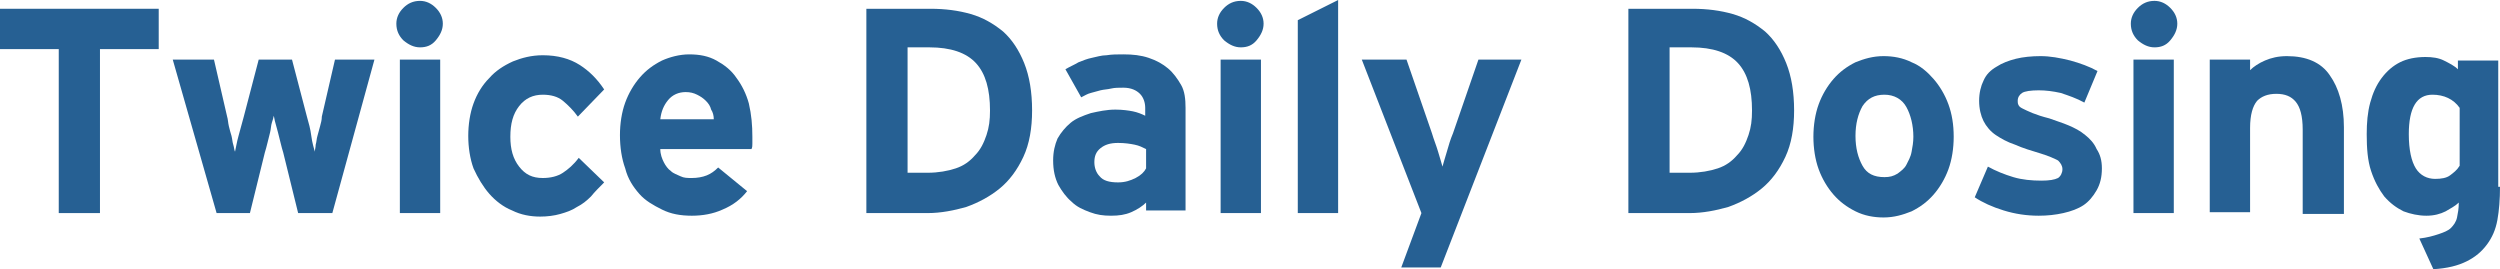 <!-- Generator: Adobe Illustrator 22.1.0, SVG Export Plug-In  -->
<svg version="1.1"
	 xmlns="http://www.w3.org/2000/svg" xmlns:xlink="http://www.w3.org/1999/xlink" xmlns:a="http://ns.adobe.com/AdobeSVGViewerExtensions/3.0/"
	 x="0px" y="0px" width="285.1px" height="30.7px" viewBox="0 0 285.1 30.7" style="enable-background:new 0 0 285.1 30.7;"
	 xml:space="preserve">
<style type="text/css">
	.st0{fill:#266093;}
</style>
<defs>
</defs>
<path id="XMLID_40_" class="st0" d="M11.4,5.6v18.7H6.7V5.6H0V1h18.1v4.6H11.4z"/>
<path id="XMLID_38_" class="st0" d="M37.9,24.3H34l-1.7-6.9c-0.1-0.3-0.2-0.7-0.3-1.1s-0.2-0.8-0.3-1.2s-0.2-0.7-0.3-1.1
	c-0.1-0.3-0.1-0.6-0.2-0.8c0,0.2-0.1,0.5-0.2,0.8c-0.1,0.3-0.1,0.7-0.2,1.1c-0.1,0.4-0.2,0.8-0.3,1.2c-0.1,0.4-0.2,0.8-0.3,1.1
	l-1.7,6.9h-3.8l-5-17.5h4.7l1.5,6.5c0.1,0.3,0.1,0.7,0.2,1.1s0.2,0.8,0.3,1.1c0.1,0.4,0.1,0.7,0.2,1c0.1,0.3,0.1,0.6,0.2,0.8
	c0.1-0.4,0.2-1.1,0.4-1.8s0.4-1.5,0.6-2.2l1.7-6.5h3.8l1.7,6.5c0.2,0.7,0.4,1.4,0.5,2.2s0.3,1.4,0.4,1.8c0-0.2,0.1-0.5,0.1-0.8
	c0.1-0.3,0.1-0.7,0.2-1c0.1-0.4,0.2-0.7,0.3-1.1s0.2-0.7,0.2-1.1l1.5-6.5h4.5L37.9,24.3z"/>
<path id="XMLID_35_" class="st0" d="M50.5,2.7c0,0.7-0.3,1.3-0.8,1.9s-1.1,0.8-1.8,0.8c-0.7,0-1.3-0.3-1.9-0.8
	c-0.5-0.5-0.8-1.1-0.8-1.9c0-0.7,0.3-1.3,0.8-1.8c0.5-0.5,1.1-0.8,1.9-0.8c0.7,0,1.3,0.3,1.8,0.8S50.5,2,50.5,2.7z M45.6,24.3V6.8
	h4.6v17.5H45.6z"/>
<path id="XMLID_33_" class="st0" d="M67.4,22.4c-0.5,0.5-1,0.9-1.6,1.2c-0.6,0.4-1.2,0.6-1.9,0.8c-0.7,0.2-1.5,0.3-2.3,0.3
	c-1.1,0-2.2-0.2-3.2-0.7c-1-0.4-1.9-1.1-2.6-1.9c-0.7-0.8-1.3-1.8-1.8-2.9c-0.4-1.1-0.6-2.4-0.6-3.7c0-1.3,0.2-2.6,0.6-3.7
	c0.4-1.1,1-2.1,1.8-2.9c0.7-0.8,1.6-1.4,2.7-1.9c1-0.4,2.1-0.7,3.4-0.7c1.7,0,3.1,0.4,4.2,1.1s2,1.6,2.8,2.8l-3,3.1
	c-0.5-0.7-1.1-1.3-1.7-1.8c-0.6-0.5-1.4-0.7-2.3-0.7c-1.1,0-2,0.4-2.7,1.3c-0.7,0.9-1,2-1,3.5c0,1.4,0.3,2.5,1,3.4
	c0.7,0.9,1.5,1.3,2.7,1.3c0.9,0,1.7-0.2,2.3-0.6c0.6-0.4,1.2-0.9,1.8-1.7l2.9,2.8C68.3,21.4,67.8,21.9,67.4,22.4z"/>
<path id="XMLID_30_" class="st0" d="M85.8,15.6c0,0.3,0,0.6,0,0.8c0,0.2,0,0.4-0.1,0.6H75.3c0,0.6,0.2,1.1,0.4,1.5
	c0.2,0.4,0.5,0.8,0.8,1c0.3,0.3,0.7,0.4,1.1,0.6s0.8,0.2,1.3,0.2c0.6,0,1.2-0.1,1.7-0.3c0.5-0.2,0.9-0.5,1.3-0.9l3.3,2.7
	c-0.7,0.9-1.6,1.6-2.8,2.1c-1.1,0.5-2.3,0.7-3.5,0.7c-1.3,0-2.4-0.2-3.4-0.7s-1.9-1-2.6-1.8c-0.7-0.8-1.3-1.7-1.6-2.9
	c-0.4-1.1-0.6-2.4-0.6-3.8c0-1.3,0.2-2.6,0.6-3.7c0.4-1.1,1-2.1,1.7-2.9c0.7-0.8,1.5-1.4,2.5-1.9c0.9-0.4,2-0.7,3.1-0.7
	c1.2,0,2.2,0.2,3.1,0.7c0.9,0.5,1.7,1.1,2.3,2c0.6,0.8,1.1,1.8,1.4,2.9C85.7,13.1,85.8,14.3,85.8,15.6z M81.4,13.6
	c0-0.4-0.1-0.8-0.3-1.1c-0.1-0.4-0.3-0.7-0.6-1c-0.3-0.3-0.6-0.5-1-0.7c-0.4-0.2-0.8-0.3-1.3-0.3c-0.8,0-1.5,0.3-2,0.9
	c-0.5,0.6-0.8,1.3-0.9,2.2H81.4z"/>
<path id="XMLID_27_" class="st0" d="M117.7,12.6c0,2-0.3,3.8-1,5.3c-0.7,1.5-1.6,2.7-2.7,3.6c-1.1,0.9-2.4,1.6-3.8,2.1
	c-1.4,0.4-2.9,0.7-4.4,0.7h-7V1h7.3c1.7,0,3.2,0.2,4.6,0.6c1.4,0.4,2.6,1.1,3.7,2c1,0.9,1.8,2.1,2.4,3.6
	C117.4,8.7,117.7,10.5,117.7,12.6z M112.9,12.6c0-2.4-0.5-4.2-1.6-5.4c-1.1-1.2-2.9-1.8-5.3-1.8h-2.5v14.3h2.3
	c1.2,0,2.3-0.2,3.2-0.5c0.9-0.3,1.6-0.8,2.2-1.5c0.6-0.6,1-1.4,1.3-2.3S112.9,13.7,112.9,12.6z"/>
<path id="XMLID_24_" class="st0" d="M130.7,24.3v-1.2c-0.4,0.4-1,0.8-1.7,1.1c-0.7,0.3-1.4,0.4-2.3,0.4s-1.6-0.1-2.4-0.4
	c-0.8-0.3-1.5-0.6-2.1-1.2c-0.6-0.5-1.1-1.2-1.5-1.9c-0.4-0.8-0.6-1.7-0.6-2.8c0-1,0.2-1.8,0.5-2.5c0.4-0.7,0.9-1.3,1.5-1.8
	c0.6-0.5,1.4-0.8,2.3-1.1c0.9-0.2,1.8-0.4,2.8-0.4c0.8,0,1.5,0.1,2,0.2c0.5,0.1,1,0.3,1.4,0.5v-0.9c0-0.6-0.2-1.2-0.6-1.6
	c-0.4-0.4-1-0.7-1.9-0.7c-0.5,0-1,0-1.4,0.1s-0.8,0.1-1.2,0.2c-0.4,0.1-0.7,0.2-1.1,0.3c-0.4,0.1-0.7,0.3-1.1,0.5l-1.8-3.2
	c0.5-0.3,1-0.5,1.5-0.8c0.5-0.2,1-0.4,1.5-0.5s1.1-0.3,1.7-0.3c0.6-0.1,1.2-0.1,1.9-0.1c1.1,0,2,0.1,2.9,0.4s1.6,0.7,2.2,1.2
	c0.6,0.5,1.1,1.2,1.5,1.9s0.5,1.6,0.5,2.6v11.7H130.7z M130.7,17c-0.4-0.2-0.8-0.4-1.3-0.5c-0.5-0.1-1.1-0.2-1.9-0.2
	c-0.9,0-1.5,0.2-2,0.6c-0.5,0.4-0.7,0.9-0.7,1.6c0,0.6,0.2,1.2,0.6,1.6c0.4,0.5,1.1,0.7,2.1,0.7c0.8,0,1.4-0.2,2-0.5
	c0.6-0.3,1-0.7,1.2-1.1V17z"/>
<path id="XMLID_21_" class="st0" d="M144.1,2.7c0,0.7-0.3,1.3-0.8,1.9s-1.1,0.8-1.8,0.8c-0.7,0-1.3-0.3-1.9-0.8
	c-0.5-0.5-0.8-1.1-0.8-1.9c0-0.7,0.3-1.3,0.8-1.8c0.5-0.5,1.1-0.8,1.9-0.8c0.7,0,1.3,0.3,1.8,0.8S144.1,2,144.1,2.7z M139.2,24.3
	V6.8h4.6v17.5H139.2z"/>
<path id="XMLID_19_" class="st0" d="M148,24.3v-22l4.6-2.3v24.3H148z"/>
<path id="XMLID_17_" class="st0" d="M164.3,30.5h-4.5l2.3-6.2l-6.8-17.5h5.1l2.9,8.4c0.2,0.7,0.5,1.4,0.7,2.1s0.4,1.3,0.5,1.7
	c0.1-0.4,0.3-1,0.5-1.7c0.2-0.7,0.4-1.4,0.7-2.1l2.9-8.4h4.9L164.3,30.5z"/>
<path id="XMLID_14_" class="st0" d="M204.6,12.6c0,2-0.3,3.8-1,5.3c-0.7,1.5-1.6,2.7-2.7,3.6c-1.1,0.9-2.4,1.6-3.8,2.1
	c-1.4,0.4-2.9,0.7-4.4,0.7h-7V1h7.3c1.7,0,3.2,0.2,4.6,0.6c1.4,0.4,2.6,1.1,3.7,2c1,0.9,1.8,2.1,2.4,3.6
	C204.3,8.7,204.6,10.5,204.6,12.6z M199.8,12.6c0-2.4-0.5-4.2-1.6-5.4c-1.1-1.2-2.9-1.8-5.3-1.8h-2.5v14.3h2.3
	c1.2,0,2.3-0.2,3.2-0.5c0.9-0.3,1.6-0.8,2.2-1.5c0.6-0.6,1-1.4,1.3-2.3S199.8,13.7,199.8,12.6z"/>
<path id="XMLID_11_" class="st0" d="M222.8,15.6c0,1.3-0.2,2.6-0.6,3.7c-0.4,1.1-1,2.1-1.7,2.9s-1.5,1.4-2.5,1.9
	c-1,0.4-2,0.7-3.2,0.7c-1.1,0-2.2-0.2-3.2-0.7s-1.8-1.1-2.5-1.9s-1.3-1.8-1.7-2.9c-0.4-1.1-0.6-2.4-0.6-3.7c0-1.3,0.2-2.6,0.6-3.7
	c0.4-1.1,1-2.1,1.7-2.9c0.7-0.8,1.5-1.4,2.5-1.9c1-0.4,2-0.7,3.2-0.7c1.1,0,2.2,0.2,3.2,0.7c1,0.4,1.8,1.1,2.5,1.9
	c0.7,0.8,1.3,1.8,1.7,2.9C222.6,13,222.8,14.2,222.8,15.6z M218.2,15.6c0-1.3-0.3-2.5-0.8-3.4c-0.5-0.9-1.4-1.4-2.5-1.4
	s-1.9,0.4-2.5,1.3c-0.5,0.9-0.8,2-0.8,3.4s0.3,2.5,0.8,3.4c0.5,0.9,1.3,1.3,2.5,1.3c0.6,0,1-0.1,1.5-0.4c0.4-0.3,0.8-0.6,1-1
	s0.5-0.9,0.6-1.5C218.1,16.8,218.2,16.2,218.2,15.6z"/>
<path id="XMLID_9_" class="st0" d="M239.7,19.2c0,1-0.2,1.8-0.6,2.5s-0.9,1.3-1.5,1.7c-0.6,0.4-1.4,0.7-2.3,0.9
	c-0.9,0.2-1.8,0.3-2.8,0.3c-1.4,0-2.7-0.2-4-0.6c-1.3-0.4-2.4-0.9-3.3-1.5l1.5-3.5c0.9,0.5,1.9,0.9,2.9,1.2c1,0.3,2.1,0.4,3.2,0.4
	c0.9,0,1.5-0.1,1.9-0.3c0.3-0.2,0.5-0.6,0.5-1c0-0.4-0.2-0.7-0.5-1c-0.4-0.2-1-0.5-2-0.8c-1-0.3-2-0.6-2.9-1
	c-0.9-0.3-1.6-0.7-2.2-1.1c-0.6-0.4-1.1-1-1.4-1.6c-0.3-0.6-0.5-1.4-0.5-2.3c0-0.9,0.2-1.7,0.5-2.3c0.3-0.7,0.8-1.2,1.5-1.6
	c0.6-0.4,1.4-0.7,2.2-0.9s1.8-0.3,2.8-0.3c1.1,0,2.2,0.2,3.4,0.5c1.1,0.3,2.2,0.7,3.1,1.2l-1.5,3.6c-0.9-0.5-1.8-0.8-2.7-1.1
	c-0.9-0.2-1.7-0.3-2.5-0.3c-0.9,0-1.6,0.1-1.9,0.3c-0.3,0.2-0.5,0.5-0.5,0.9c0,0.2,0,0.3,0.1,0.5s0.3,0.3,0.5,0.4s0.6,0.3,1.1,0.5
	c0.5,0.2,1.1,0.4,1.9,0.6c0.8,0.3,1.5,0.5,2.2,0.8c0.7,0.3,1.3,0.6,1.9,1.1c0.5,0.4,1,0.9,1.3,1.6C239.5,17.6,239.7,18.3,239.7,19.2
	z"/>
<path id="XMLID_6_" class="st0" d="M248.3,2.7c0,0.7-0.3,1.3-0.8,1.9s-1.1,0.8-1.8,0.8c-0.7,0-1.3-0.3-1.9-0.8
	c-0.5-0.5-0.8-1.1-0.8-1.9c0-0.7,0.3-1.3,0.8-1.8c0.5-0.5,1.1-0.8,1.9-0.8c0.7,0,1.3,0.3,1.8,0.8S248.3,2,248.3,2.7z M243.3,24.3
	V6.8h4.6v17.5H243.3z"/>
<path id="XMLID_4_" class="st0" d="M262.6,24.3v-9.5c0-1.6-0.3-2.6-0.8-3.2c-0.5-0.6-1.2-0.9-2.2-0.9c-1,0-1.7,0.3-2.2,0.8
	c-0.5,0.6-0.8,1.6-0.8,3.1v9.6H252V6.8h4.6V8c0.4-0.4,1-0.8,1.7-1.1c0.7-0.3,1.5-0.5,2.5-0.5c2.2,0,3.9,0.7,4.9,2.2
	c1,1.4,1.6,3.4,1.6,5.9v9.9H262.6z"/>
<path id="XMLID_1_" class="st0" d="M285.1,21.3c0,1.4-0.1,2.7-0.3,3.8c-0.2,1.1-0.6,2-1.2,2.8s-1.3,1.4-2.3,1.9
	c-1,0.5-2.2,0.8-3.8,0.9l-1.6-3.5c0.9-0.1,1.6-0.3,2.2-0.5s1.1-0.4,1.4-0.7s0.6-0.7,0.7-1.2c0.1-0.5,0.2-1,0.2-1.7
	c-0.4,0.4-1,0.7-1.5,1c-0.6,0.3-1.3,0.5-2.2,0.5c-0.9,0-1.8-0.2-2.6-0.5c-0.8-0.4-1.5-0.9-2.2-1.7c-0.6-0.8-1.1-1.7-1.5-2.9
	c-0.4-1.2-0.5-2.6-0.5-4.2c0-1.3,0.1-2.5,0.4-3.6c0.3-1.1,0.7-2,1.3-2.8c0.6-0.8,1.3-1.4,2.1-1.8c0.8-0.4,1.8-0.6,2.9-0.6
	c0.8,0,1.5,0.1,2.1,0.4c0.6,0.3,1.2,0.6,1.6,1v-1h4.6V21.3z M280.5,12.3c-0.7-1-1.8-1.5-3.1-1.5c-1.8,0-2.7,1.5-2.7,4.5
	c0,1.8,0.3,3.1,0.8,3.9c0.5,0.8,1.3,1.2,2.2,1.2c0.7,0,1.3-0.1,1.7-0.4c0.4-0.3,0.8-0.6,1.1-1.1V12.3z"/>
</svg>
